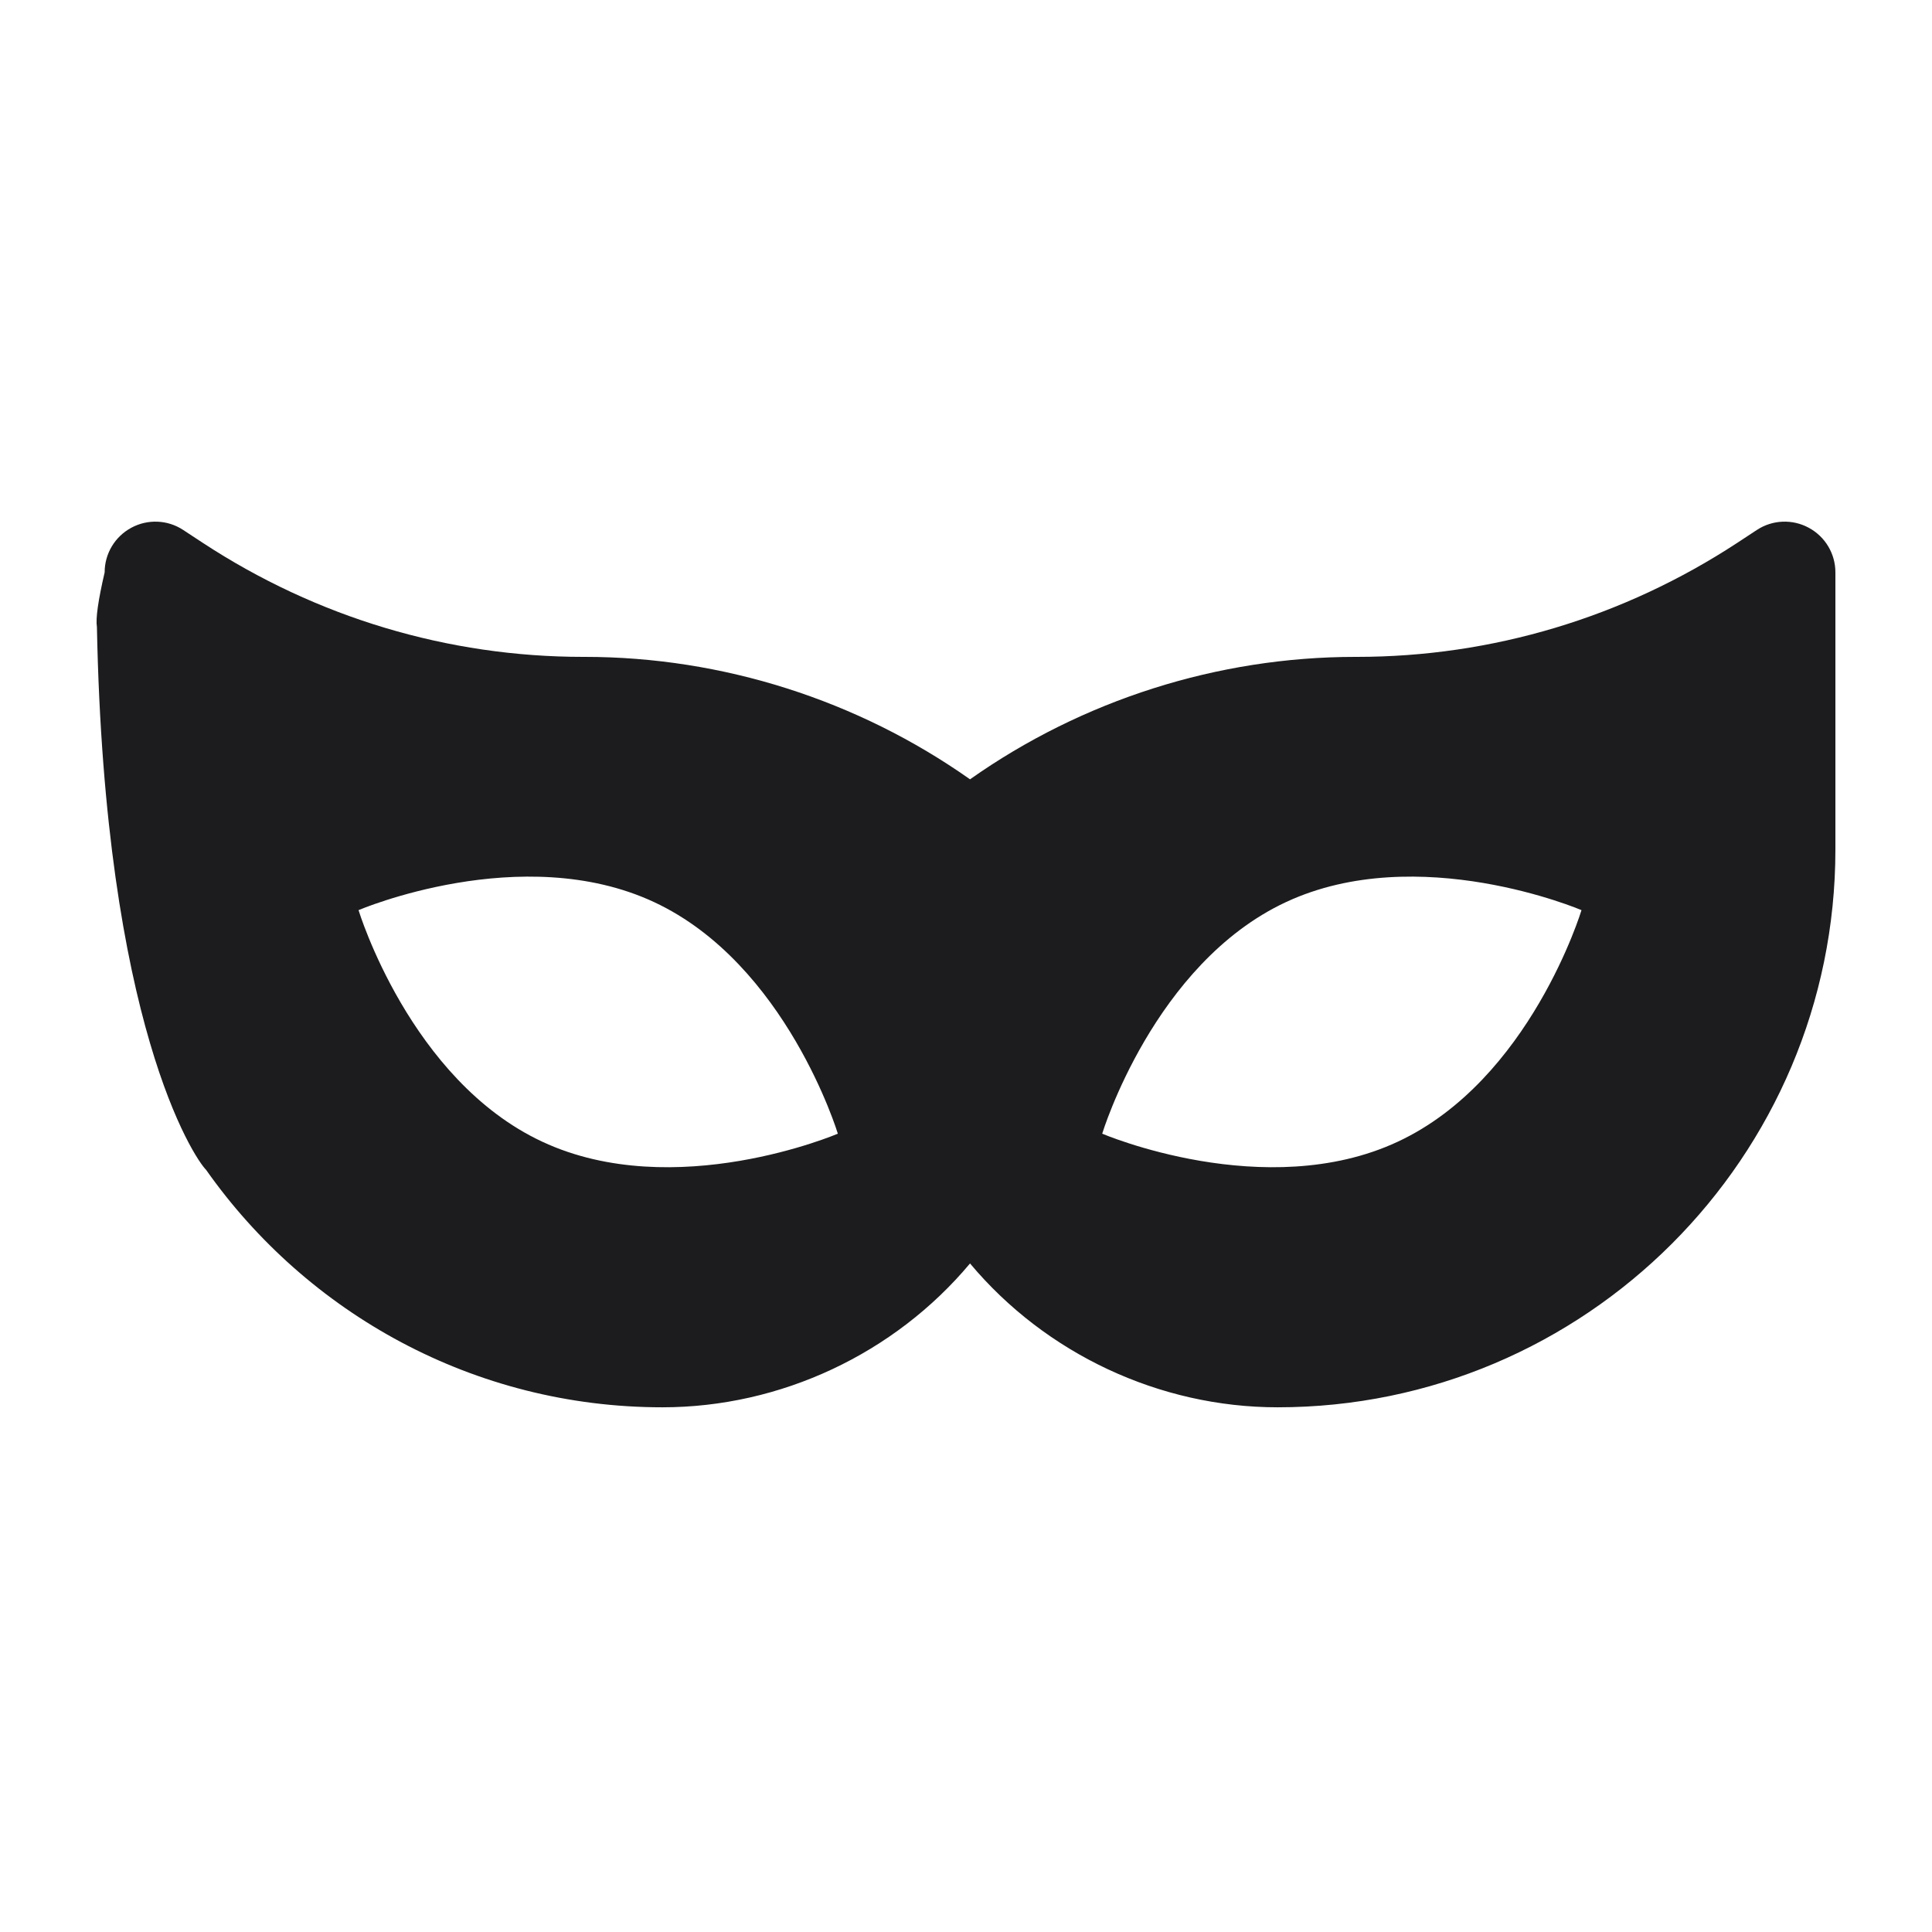 <svg width="24" height="24" viewBox="0 0 24 24" fill="none" xmlns="http://www.w3.org/2000/svg">
<path d="M22.469 6.556C22.266 6.446 22.018 6.456 21.825 6.583L21.58 6.744C20.167 7.67 18.534 8.16 16.856 8.16C16.85 8.16 16.845 8.16 16.838 8.16C15.127 8.16 13.444 8.697 12.05 9.681C10.655 8.697 8.974 8.16 7.262 8.16C7.256 8.16 7.25 8.16 7.244 8.16C5.566 8.16 3.933 7.67 2.52 6.744L2.275 6.583C2.082 6.456 1.834 6.446 1.631 6.556C1.427 6.666 1.3 6.878 1.3 7.11C1.219 7.459 1.187 7.685 1.204 7.789C1.3 12.718 2.412 14.386 2.56 14.532C3.815 16.315 5.888 17.482 8.229 17.482C9.697 17.482 11.111 16.817 12.05 15.695C12.989 16.817 14.403 17.482 15.871 17.482C19.692 17.482 22.8 14.374 22.8 10.553V7.11C22.8 6.878 22.673 6.666 22.469 6.556ZM6.737 14.183C5.093 13.417 4.454 11.306 4.454 11.306C4.454 11.306 6.481 10.44 8.125 11.206C9.769 11.973 10.408 14.083 10.408 14.083C10.408 14.083 8.381 14.95 6.737 14.183ZM17.363 14.183C15.719 14.95 13.692 14.083 13.692 14.083C13.692 14.083 14.331 11.973 15.975 11.206C17.619 10.44 19.646 11.306 19.646 11.306C19.646 11.306 19.008 13.417 17.363 14.183Z" fill="#1C1C1E"/>
</svg>
